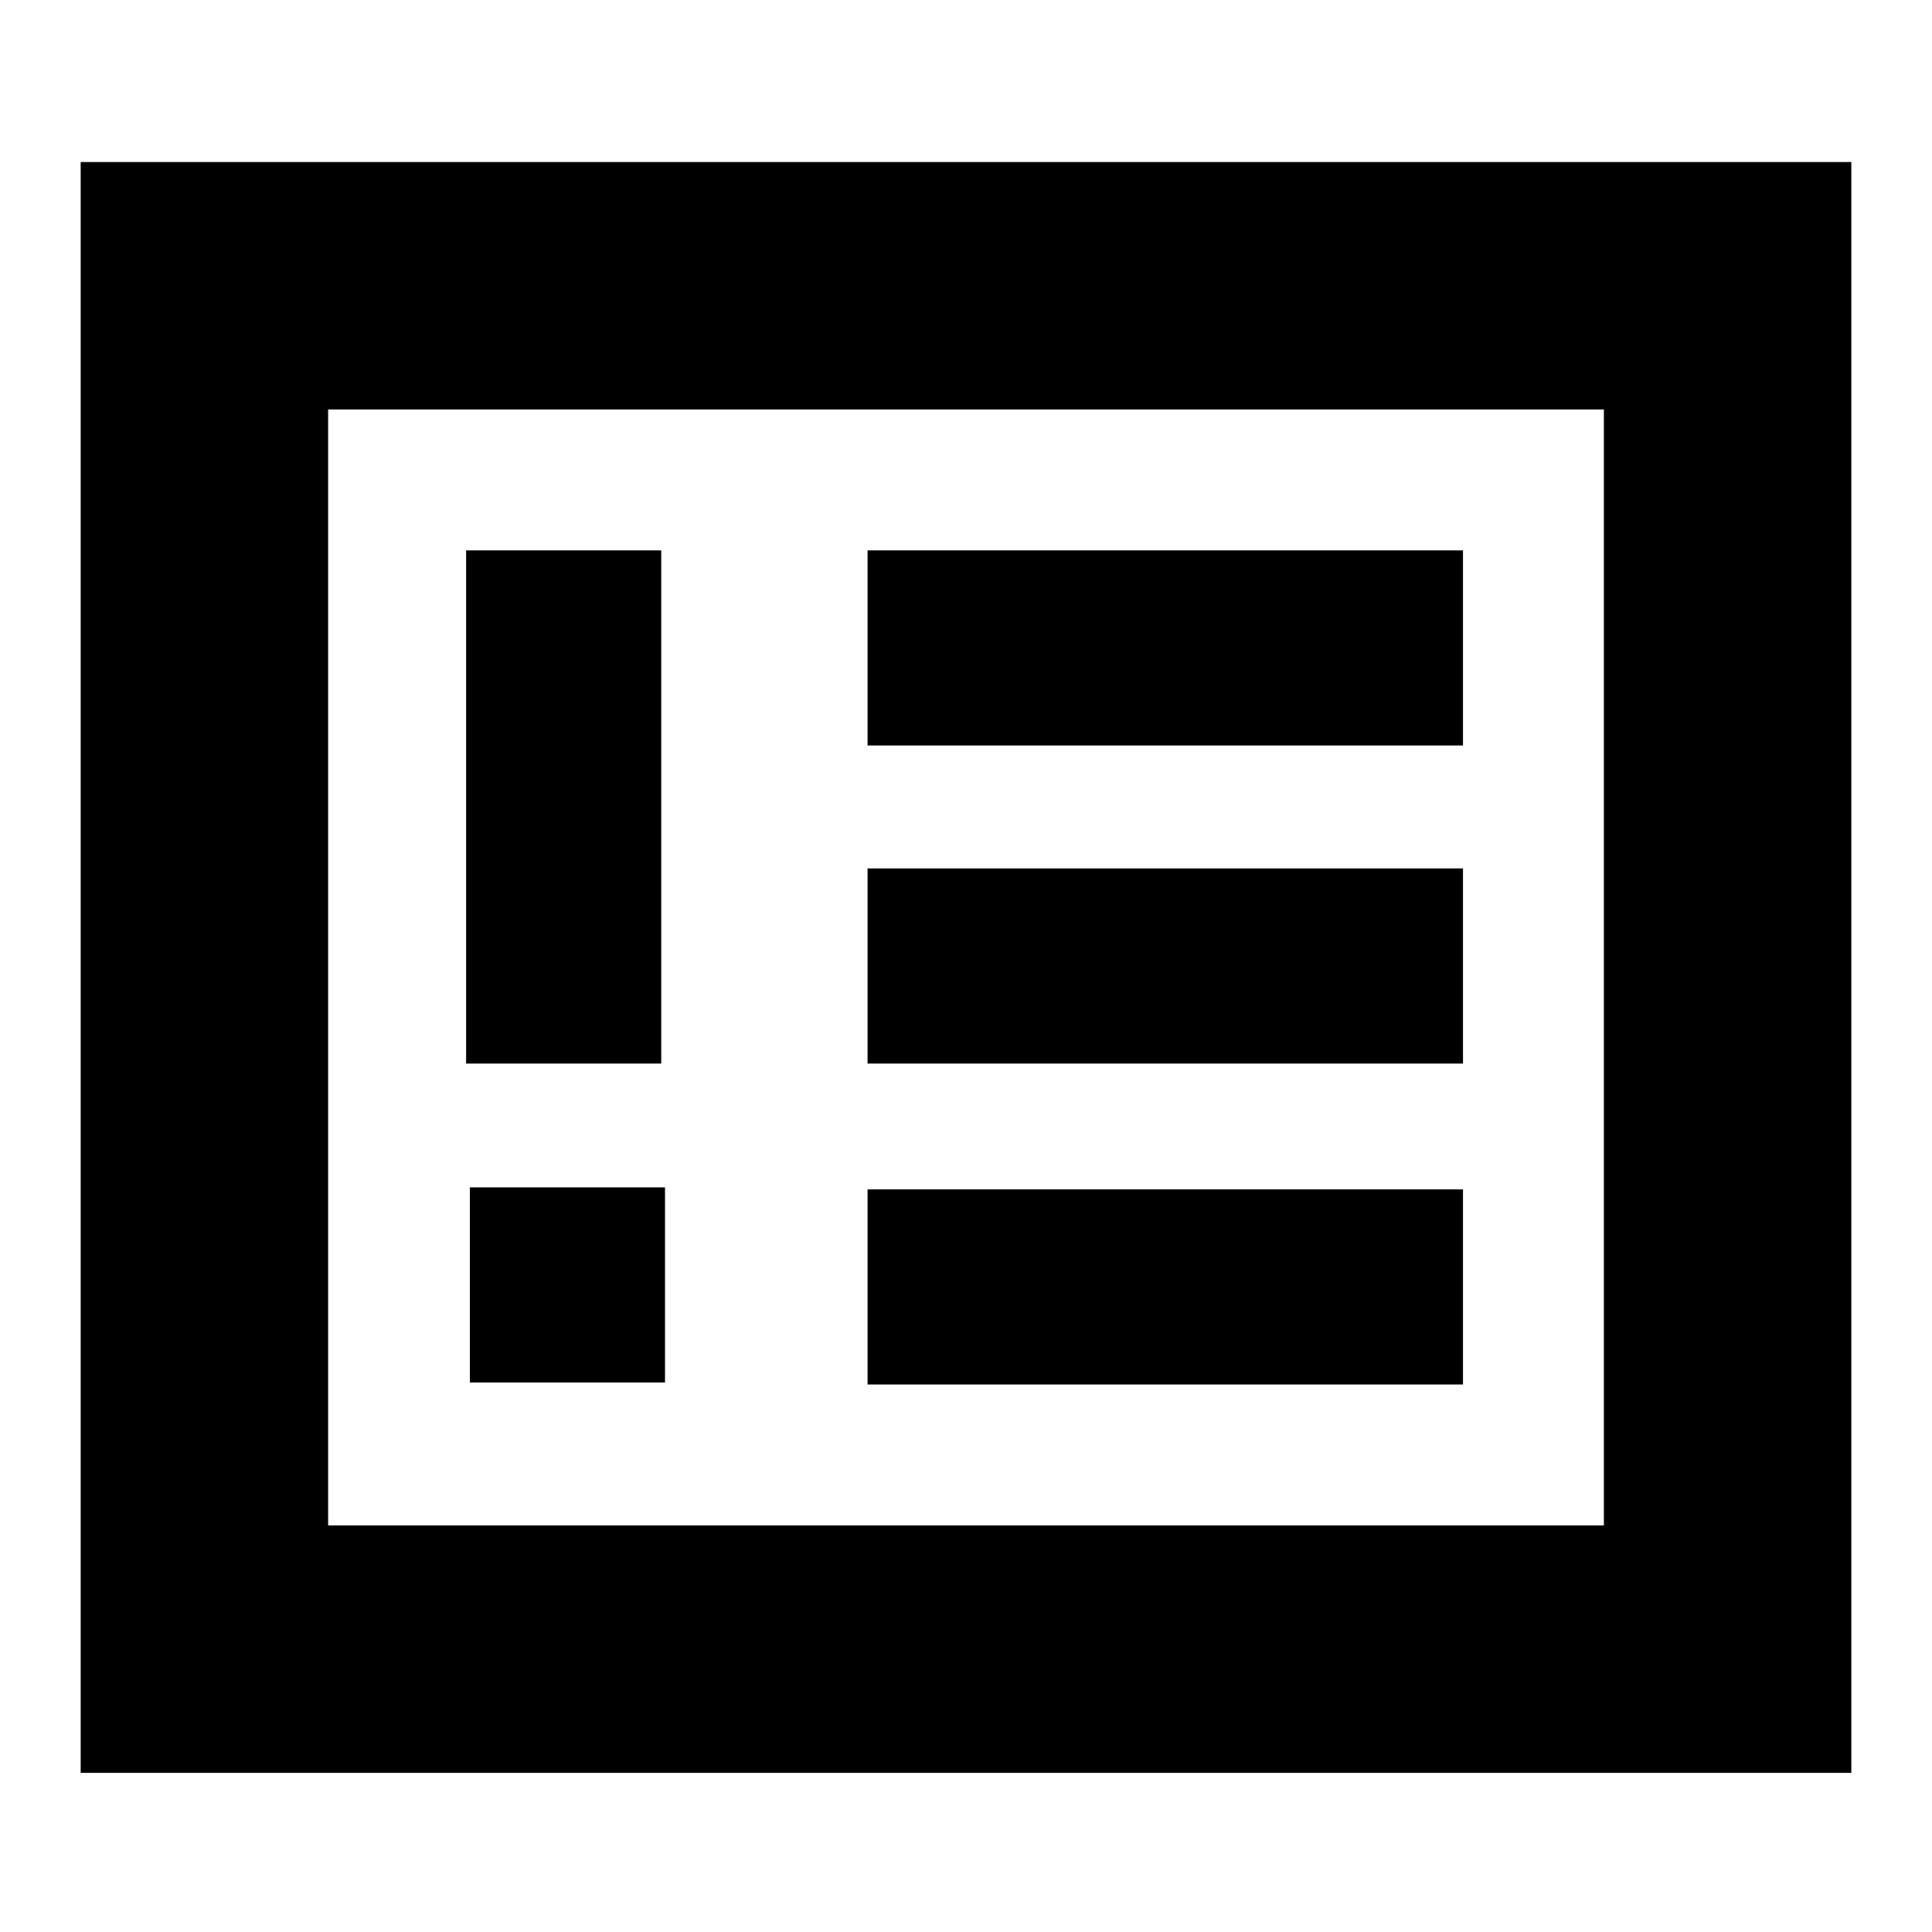 <svg xmlns="http://www.w3.org/2000/svg" height="24" viewBox="0 -960 960 960" width="24"><path d="M233.479-273.044h96.956V-370h-96.956v96.956Zm-1.87-158.478h96.956v-254.999h-96.956v254.999Zm199.478 159.478h295.869V-369H431.087v96.956Zm0-159.478h295.869v-96.956H431.087v96.956Zm0-158.043h295.869v-96.956H431.087v96.956Zm-391 510.479V-879.48h879.826v800.393H40.086Zm122.957-122.958h633.912v-554.477H163.044v554.477Zm0 0v-554.477 554.477Z"/></svg>